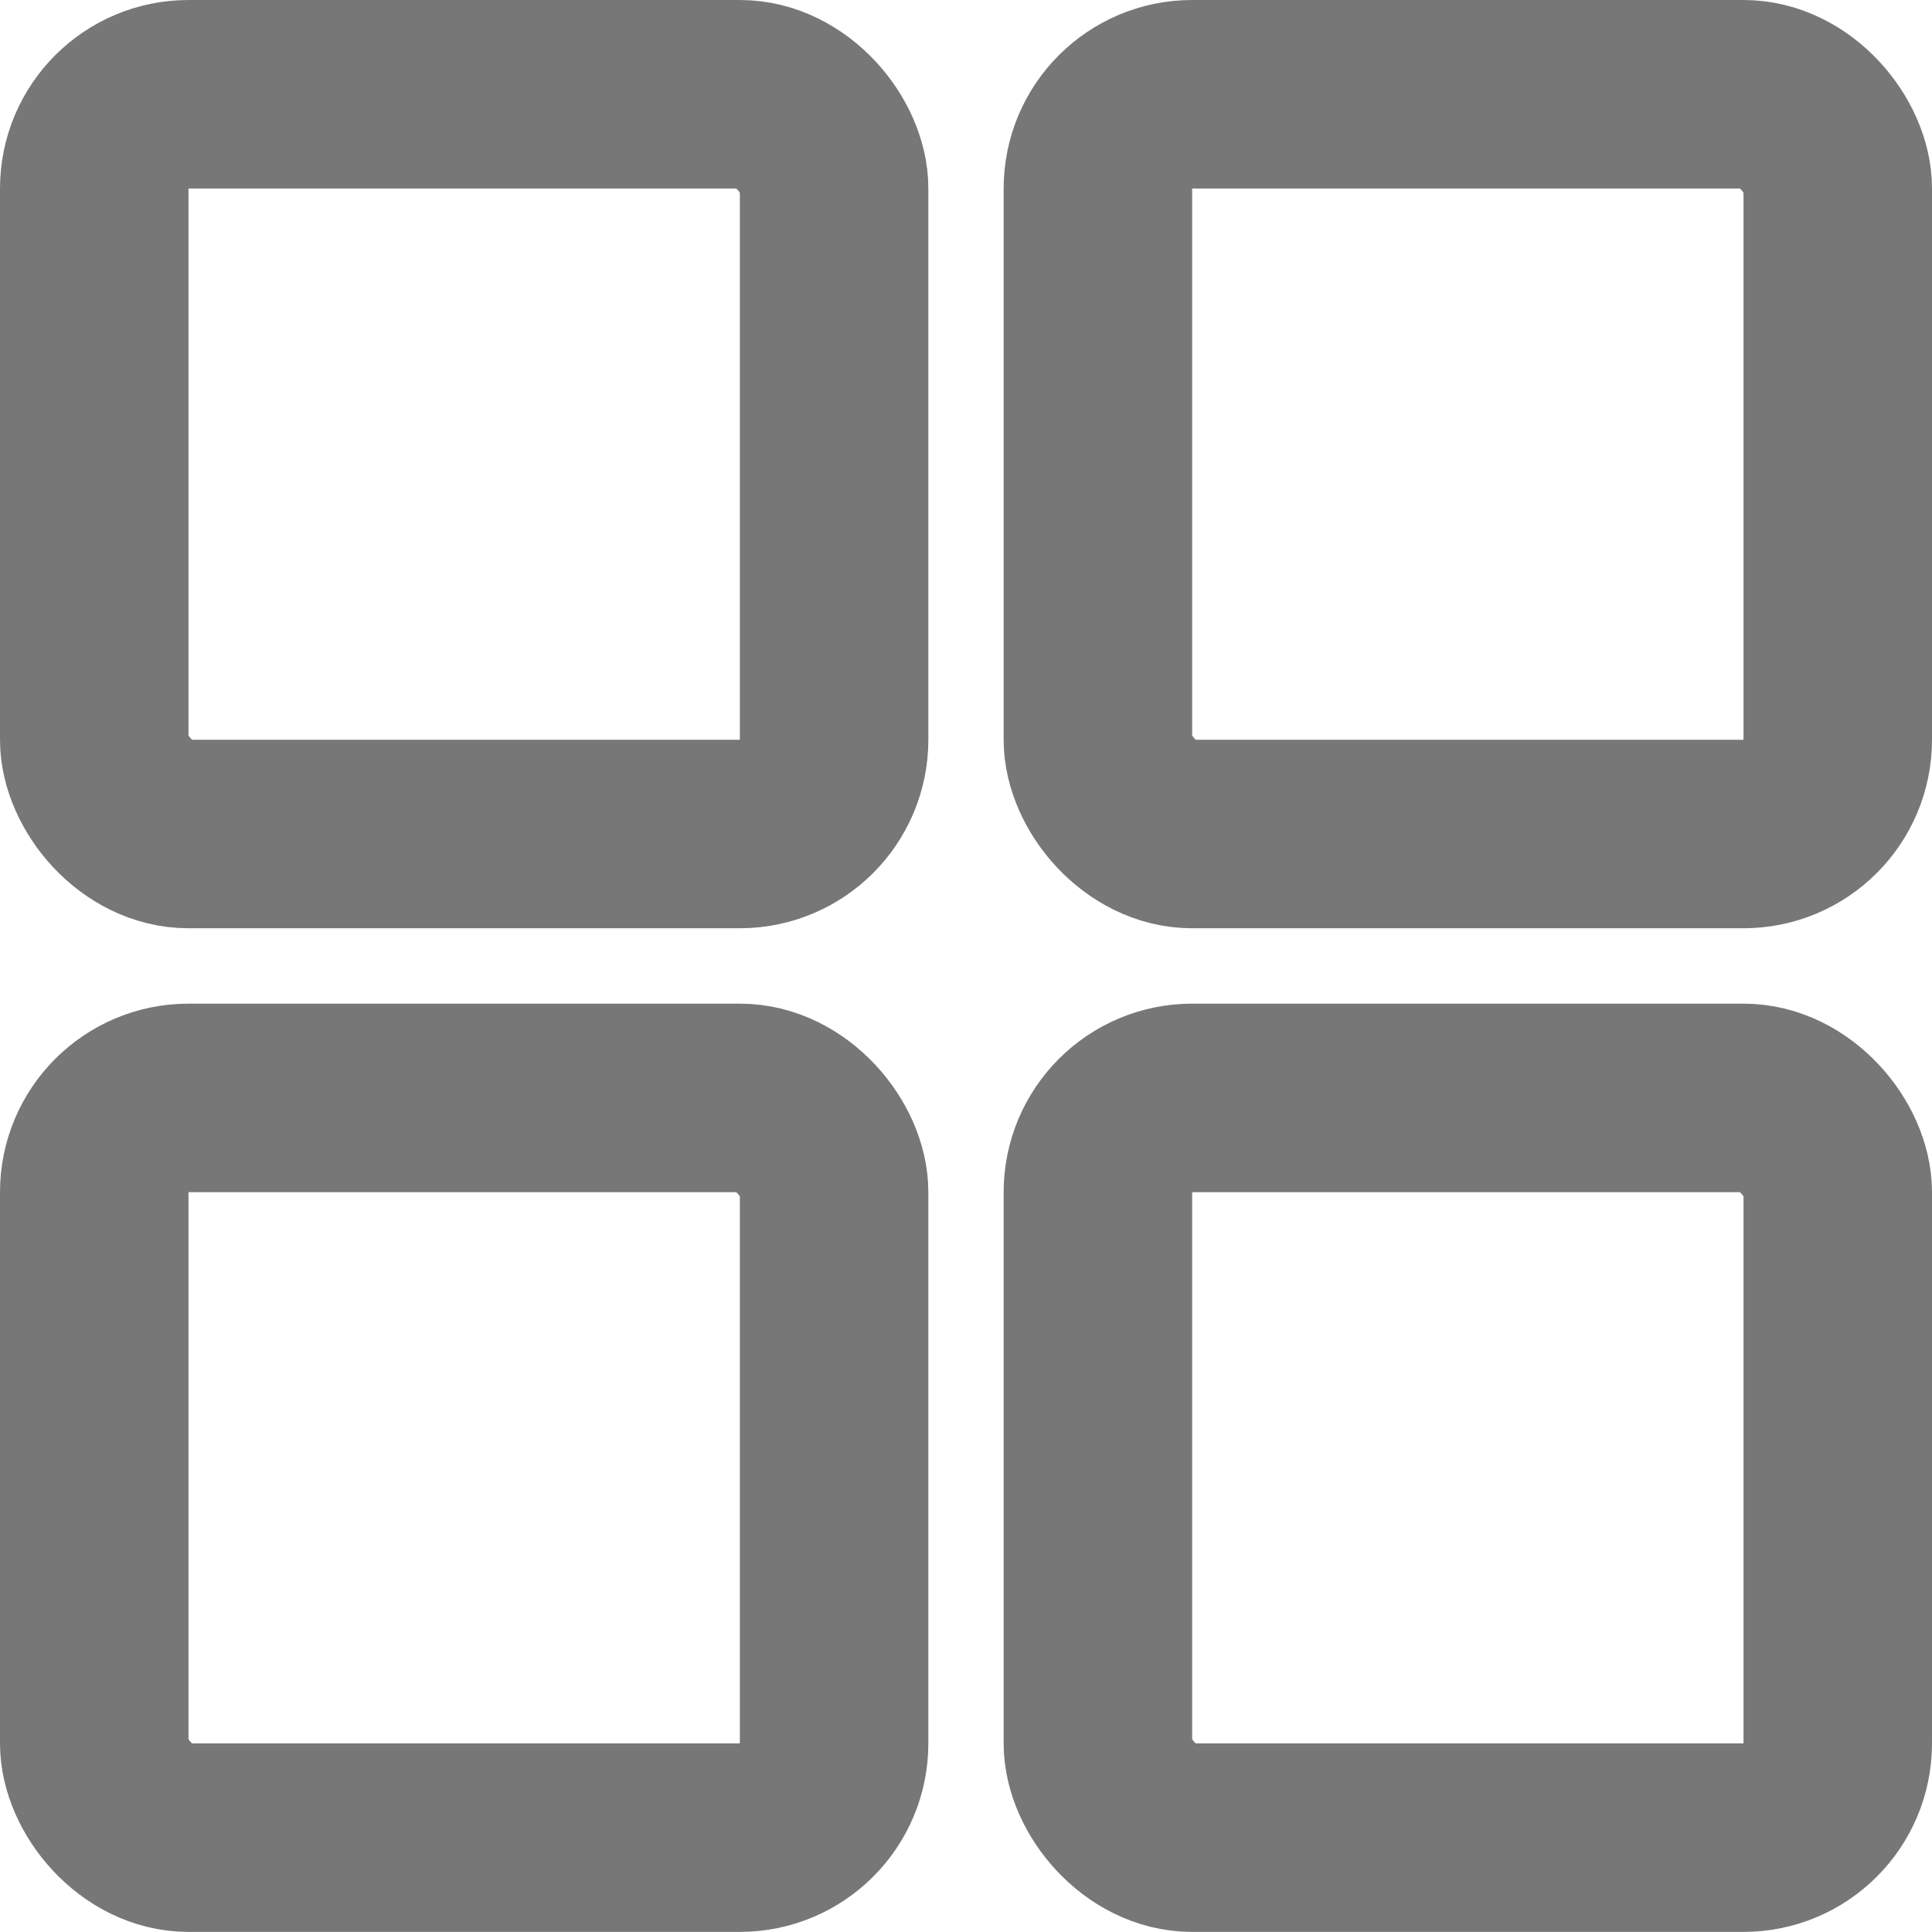 <svg xmlns="http://www.w3.org/2000/svg" width="20.499" height="20.498" viewBox="0 0 20.499 20.498"><defs><style>.a,.c{fill:none;}.a{stroke:#777;stroke-width:2px;}.b{stroke:none;}</style></defs><g class="a"><rect class="b" width="9.85" height="9.849" rx="2"/><rect class="c" x="1" y="1" width="7.85" height="7.849" rx="1"/></g><g class="a" transform="translate(0 10.649)"><rect class="b" width="9.85" height="9.849" rx="2"/><rect class="c" x="1" y="1" width="7.85" height="7.849" rx="1"/></g><g class="a" transform="translate(10.649)"><rect class="b" width="9.85" height="9.849" rx="2"/><rect class="c" x="1" y="1" width="7.85" height="7.849" rx="1"/></g><g class="a" transform="translate(10.649 10.649)"><rect class="b" width="9.85" height="9.849" rx="2"/><rect class="c" x="1" y="1" width="7.85" height="7.849" rx="1"/></g></svg>